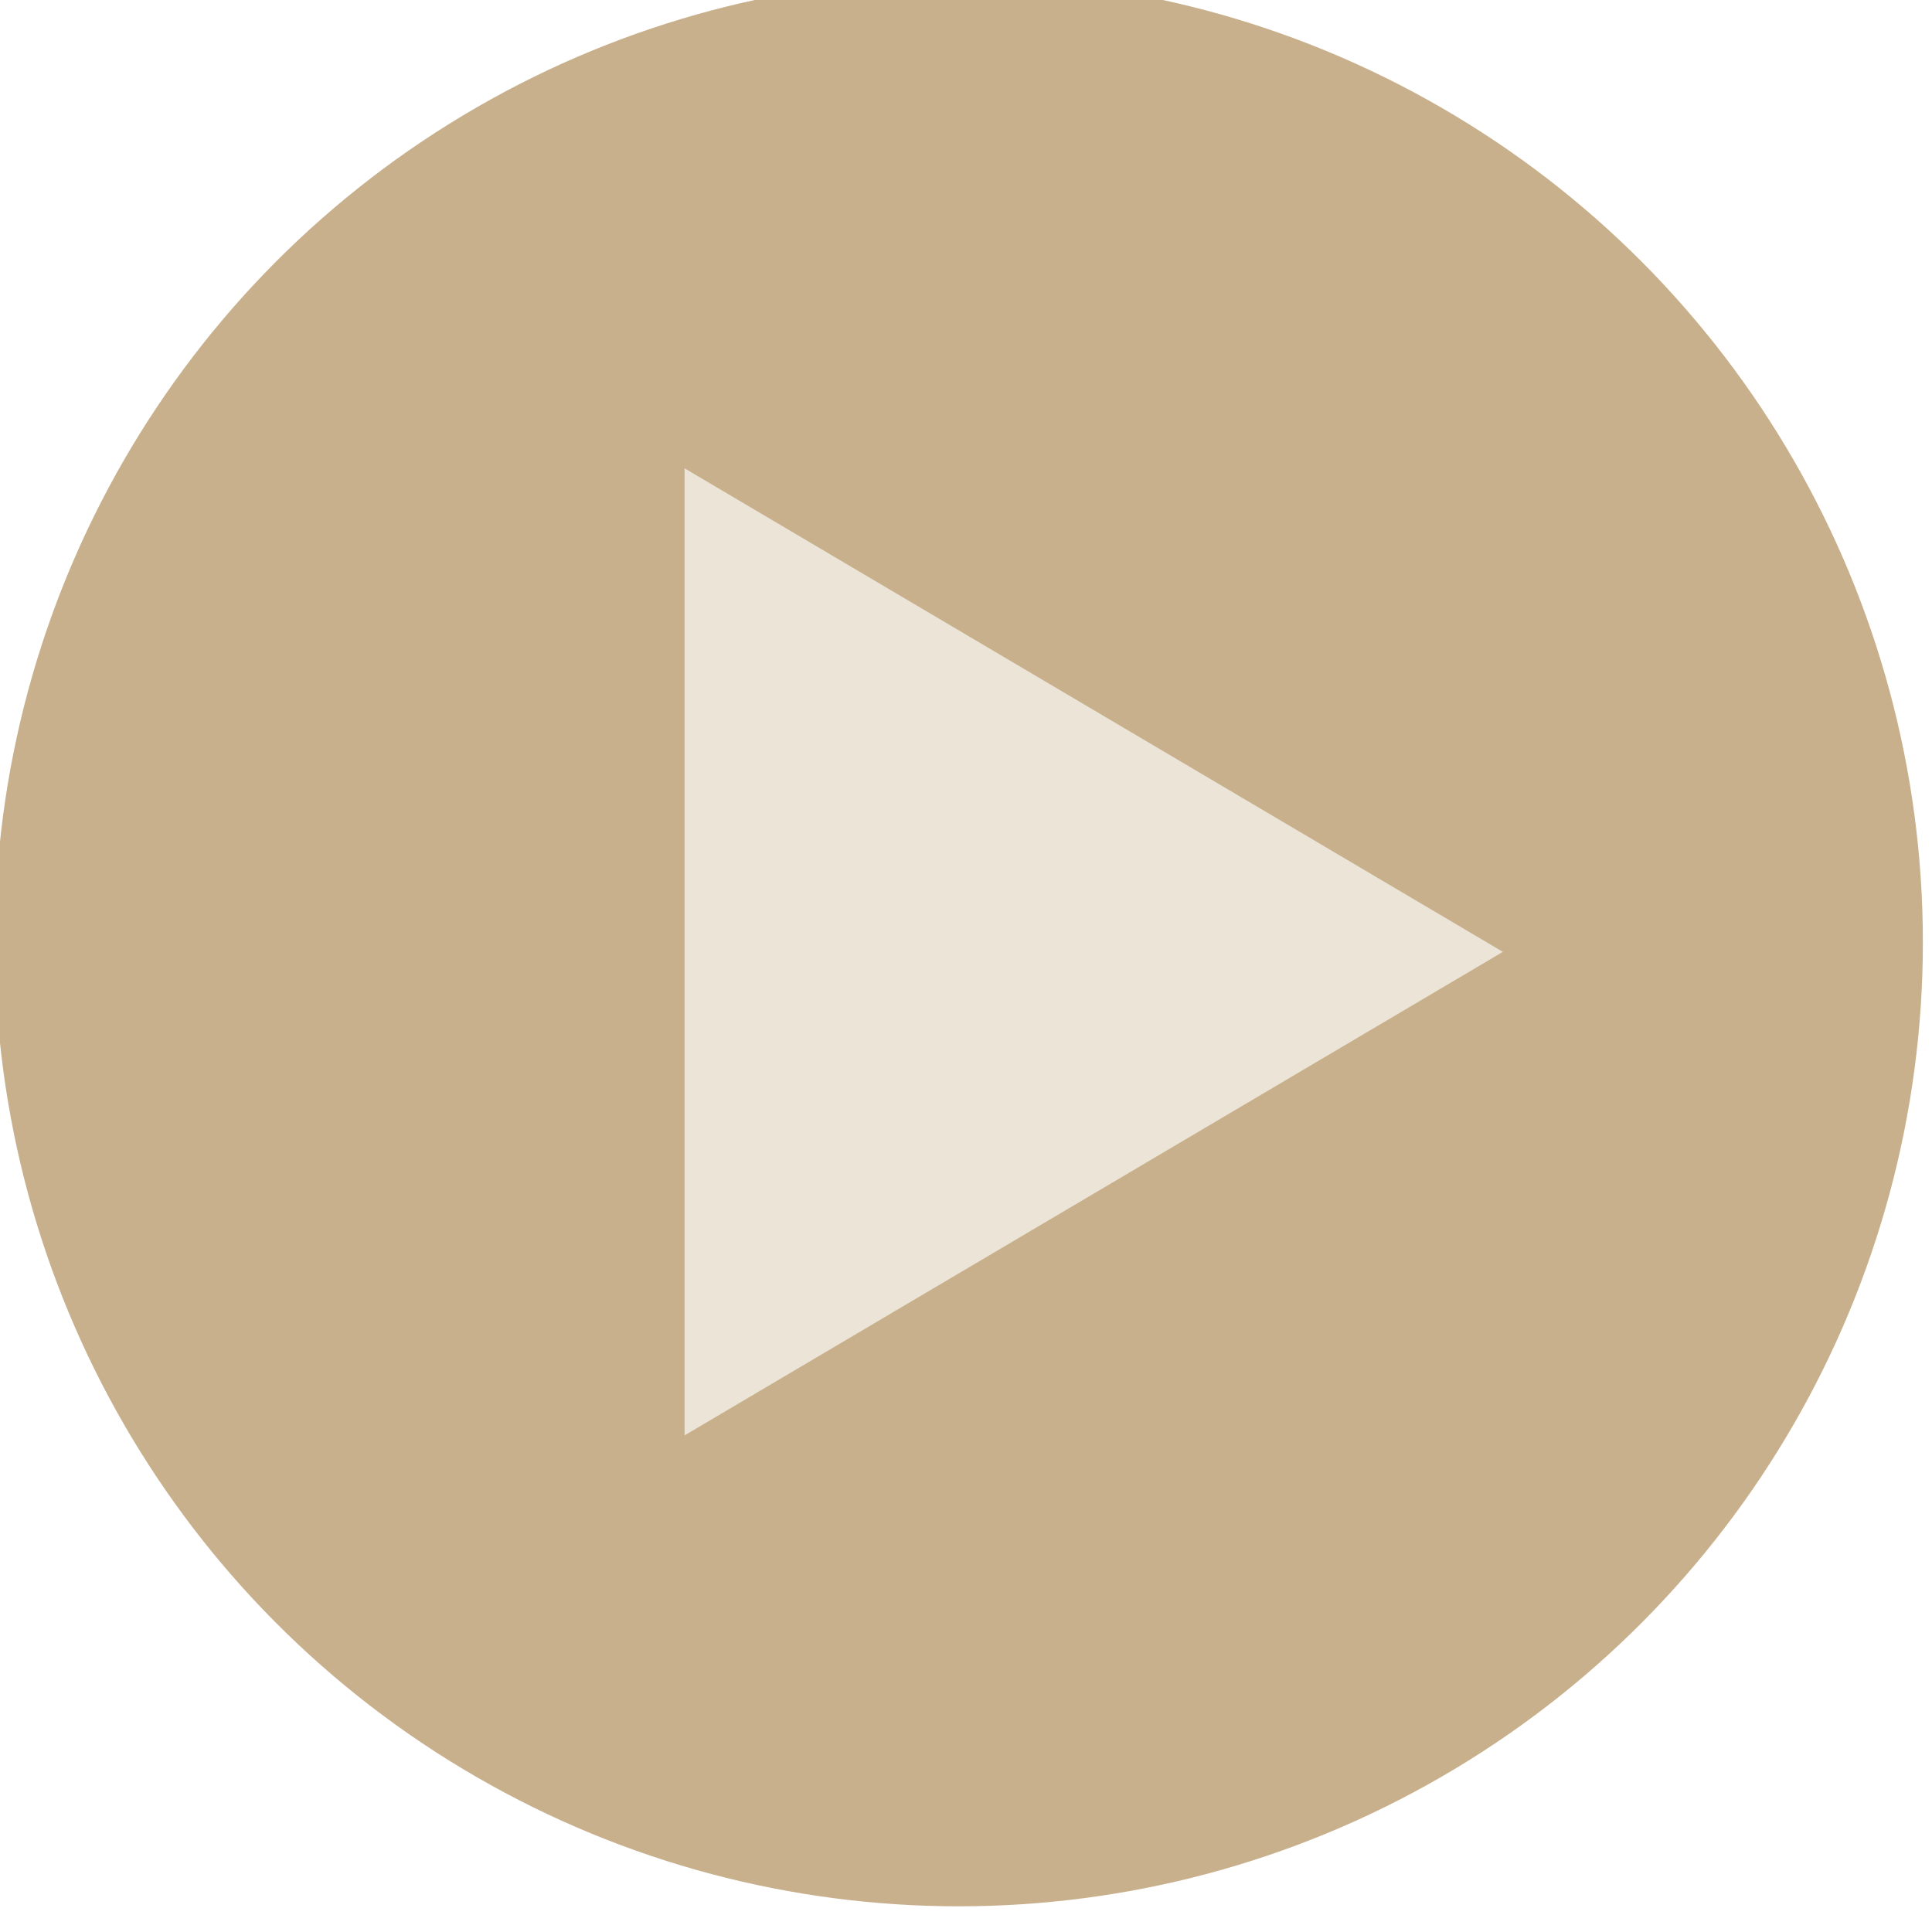<?xml version="1.0" encoding="UTF-8" standalone="no"?>
<!-- Created with Inkscape (http://www.inkscape.org/) -->

<svg
   xmlns:dc="http://purl.org/dc/elements/1.1/"
   xmlns:cc="http://creativecommons.org/ns#"
   xmlns:rdf="http://www.w3.org/1999/02/22-rdf-syntax-ns#"
   xmlns:svg="http://www.w3.org/2000/svg"
   xmlns="http://www.w3.org/2000/svg"
   xmlns:sodipodi="http://sodipodi.sourceforge.net/DTD/sodipodi-0.dtd"
   xmlns:inkscape="http://www.inkscape.org/namespaces/inkscape"
   width="6.071mm"
   height="6.071mm"
   viewBox="0 0 6.071 6.071"
   version="1.1"
   id="svg8"
   inkscape:version="0.92.4 (5da689c313, 2019-01-14)"
   sodipodi:docname="Icone du bouton ajouter une vidéo.svg">
  <defs
     id="defs2" />
  <sodipodi:namedview
     id="base"
     pagecolor="#ffffff"
     bordercolor="#666666"
     borderopacity="1.0"
     inkscape:pageopacity="0.0"
     inkscape:pageshadow="2"
     inkscape:zoom="0.35"
     inkscape:cx="68.614856"
     inkscape:cy="322.90059"
     inkscape:document-units="mm"
     inkscape:current-layer="layer1"
     showgrid="false"
     fit-margin-top="0"
     fit-margin-left="0"
     fit-margin-right="0"
     fit-margin-bottom="0"
     showborder="false"
     inkscape:window-width="1280"
     inkscape:window-height="898"
     inkscape:window-x="-8"
     inkscape:window-y="-8"
     inkscape:window-maximized="1" />
  <g
     inkscape:label="Calque 1"
     inkscape:groupmode="layer"
     id="layer1"
     transform="translate(-87.679,-228.197)">
    <g
       transform="matrix(0.229,0,0,0.229,78.998,192.545)"
       id="g3020">
      <circle
         style="opacity:0.73;fill:#b39361;stroke-width:0.228"
         id="path20"
         cx="51.065"
         cy="168.615"
         r="13.229" />
      <path
         inkscape:connector-curvature="0"
         sodipodi:nodetypes="cccc"
         id="path2479"
         d="m 47.302,175.382 v -13.27 l 11.229,6.635 z"
         style="color:#000000;display:inline;overflow:visible;visibility:visible;fill:#ece4d7;fill-opacity:1;fill-rule:evenodd;stroke:none;stroke-width:1.017;stroke-linecap:square;stroke-linejoin:round;stroke-miterlimit:4;stroke-dasharray:none;stroke-dashoffset:0;stroke-opacity:1;marker:none;marker-start:none;marker-mid:none;marker-end:none"
         inkscape:r_cx="true"
         inkscape:r_cy="true" />
    </g>
  </g>
</svg>
